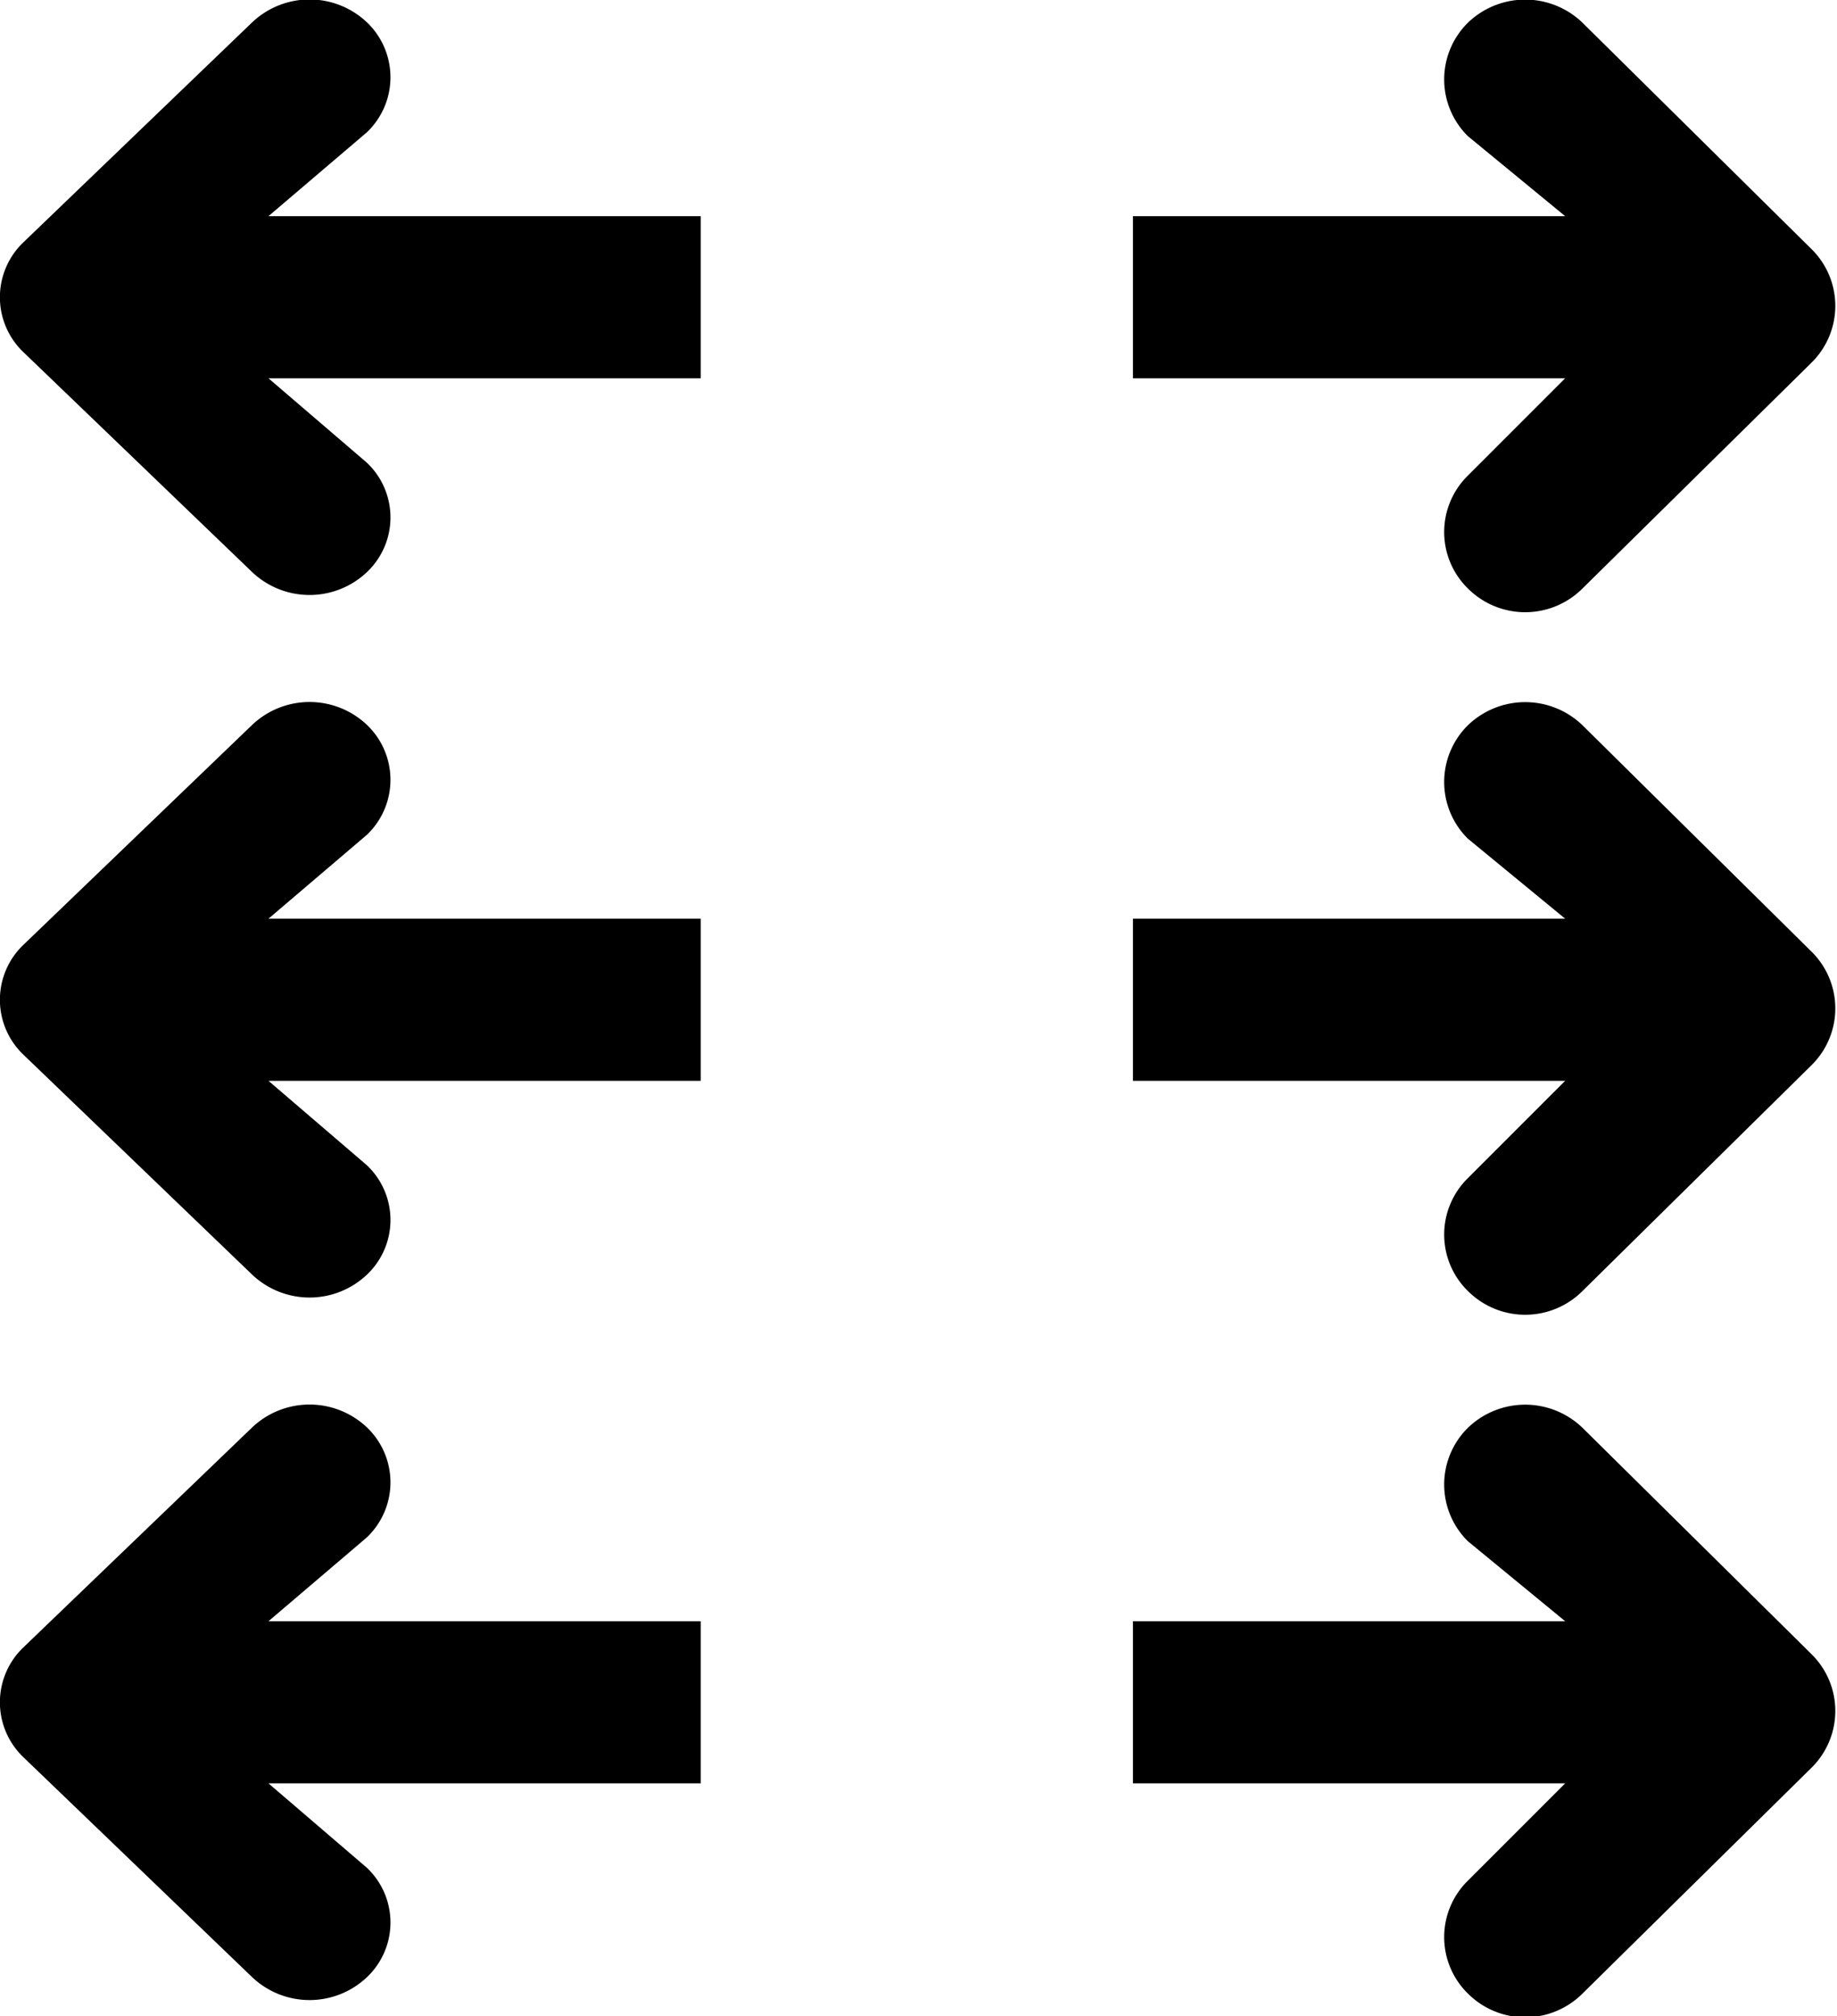 <svg xmlns="http://www.w3.org/2000/svg" width="34" height="37.31" viewBox="0 0 34 37.31">
  <defs>
    <style>
      .cls-1 {
        fill-rule: evenodd;
      }
    </style>
  </defs>
  <path id="Arrows" class="cls-1" d="M538,1957h16l-1.8,1.8a1.462,1.462,0,0,0,0,2.09,1.5,1.5,0,0,0,2.12,0l4.24-4.18a1.474,1.474,0,0,0,0-2.1l-4.24-4.19a1.528,1.528,0,0,0-2.12,0,1.474,1.474,0,0,0,0,2.1L554,1954H538m8,3H530l1.819,1.56a1.393,1.393,0,0,1,0,2.03,1.544,1.544,0,0,1-2.117,0l-4.234-4.07a1.405,1.405,0,0,1,0-2.04l4.234-4.07a1.544,1.544,0,0,1,2.117,0,1.405,1.405,0,0,1,0,2.04L530,1954h16m-8,16h16l-1.8,1.8a1.462,1.462,0,0,0,0,2.09,1.5,1.5,0,0,0,2.12,0l4.24-4.18a1.474,1.474,0,0,0,0-2.1l-4.24-4.19a1.528,1.528,0,0,0-2.12,0,1.474,1.474,0,0,0,0,2.1L554,1967H538m8,3H530l1.819,1.56a1.393,1.393,0,0,1,0,2.03,1.544,1.544,0,0,1-2.117,0l-4.234-4.07a1.405,1.405,0,0,1,0-2.04l4.234-4.07a1.544,1.544,0,0,1,2.117,0,1.405,1.405,0,0,1,0,2.04L530,1967h16m-8,16h16l-1.8,1.8a1.462,1.462,0,0,0,0,2.09,1.5,1.5,0,0,0,2.12,0l4.24-4.18a1.474,1.474,0,0,0,0-2.1l-4.24-4.19a1.528,1.528,0,0,0-2.12,0,1.474,1.474,0,0,0,0,2.1L554,1980H538m8,3H530l1.819,1.56a1.393,1.393,0,0,1,0,2.03,1.544,1.544,0,0,1-2.117,0l-4.234-4.07a1.405,1.405,0,0,1,0-2.04l4.234-4.07a1.544,1.544,0,0,1,2.117,0,1.405,1.405,0,0,1,0,2.04L530,1980h16" transform="translate(-525.031 -1950)"/>
</svg>
